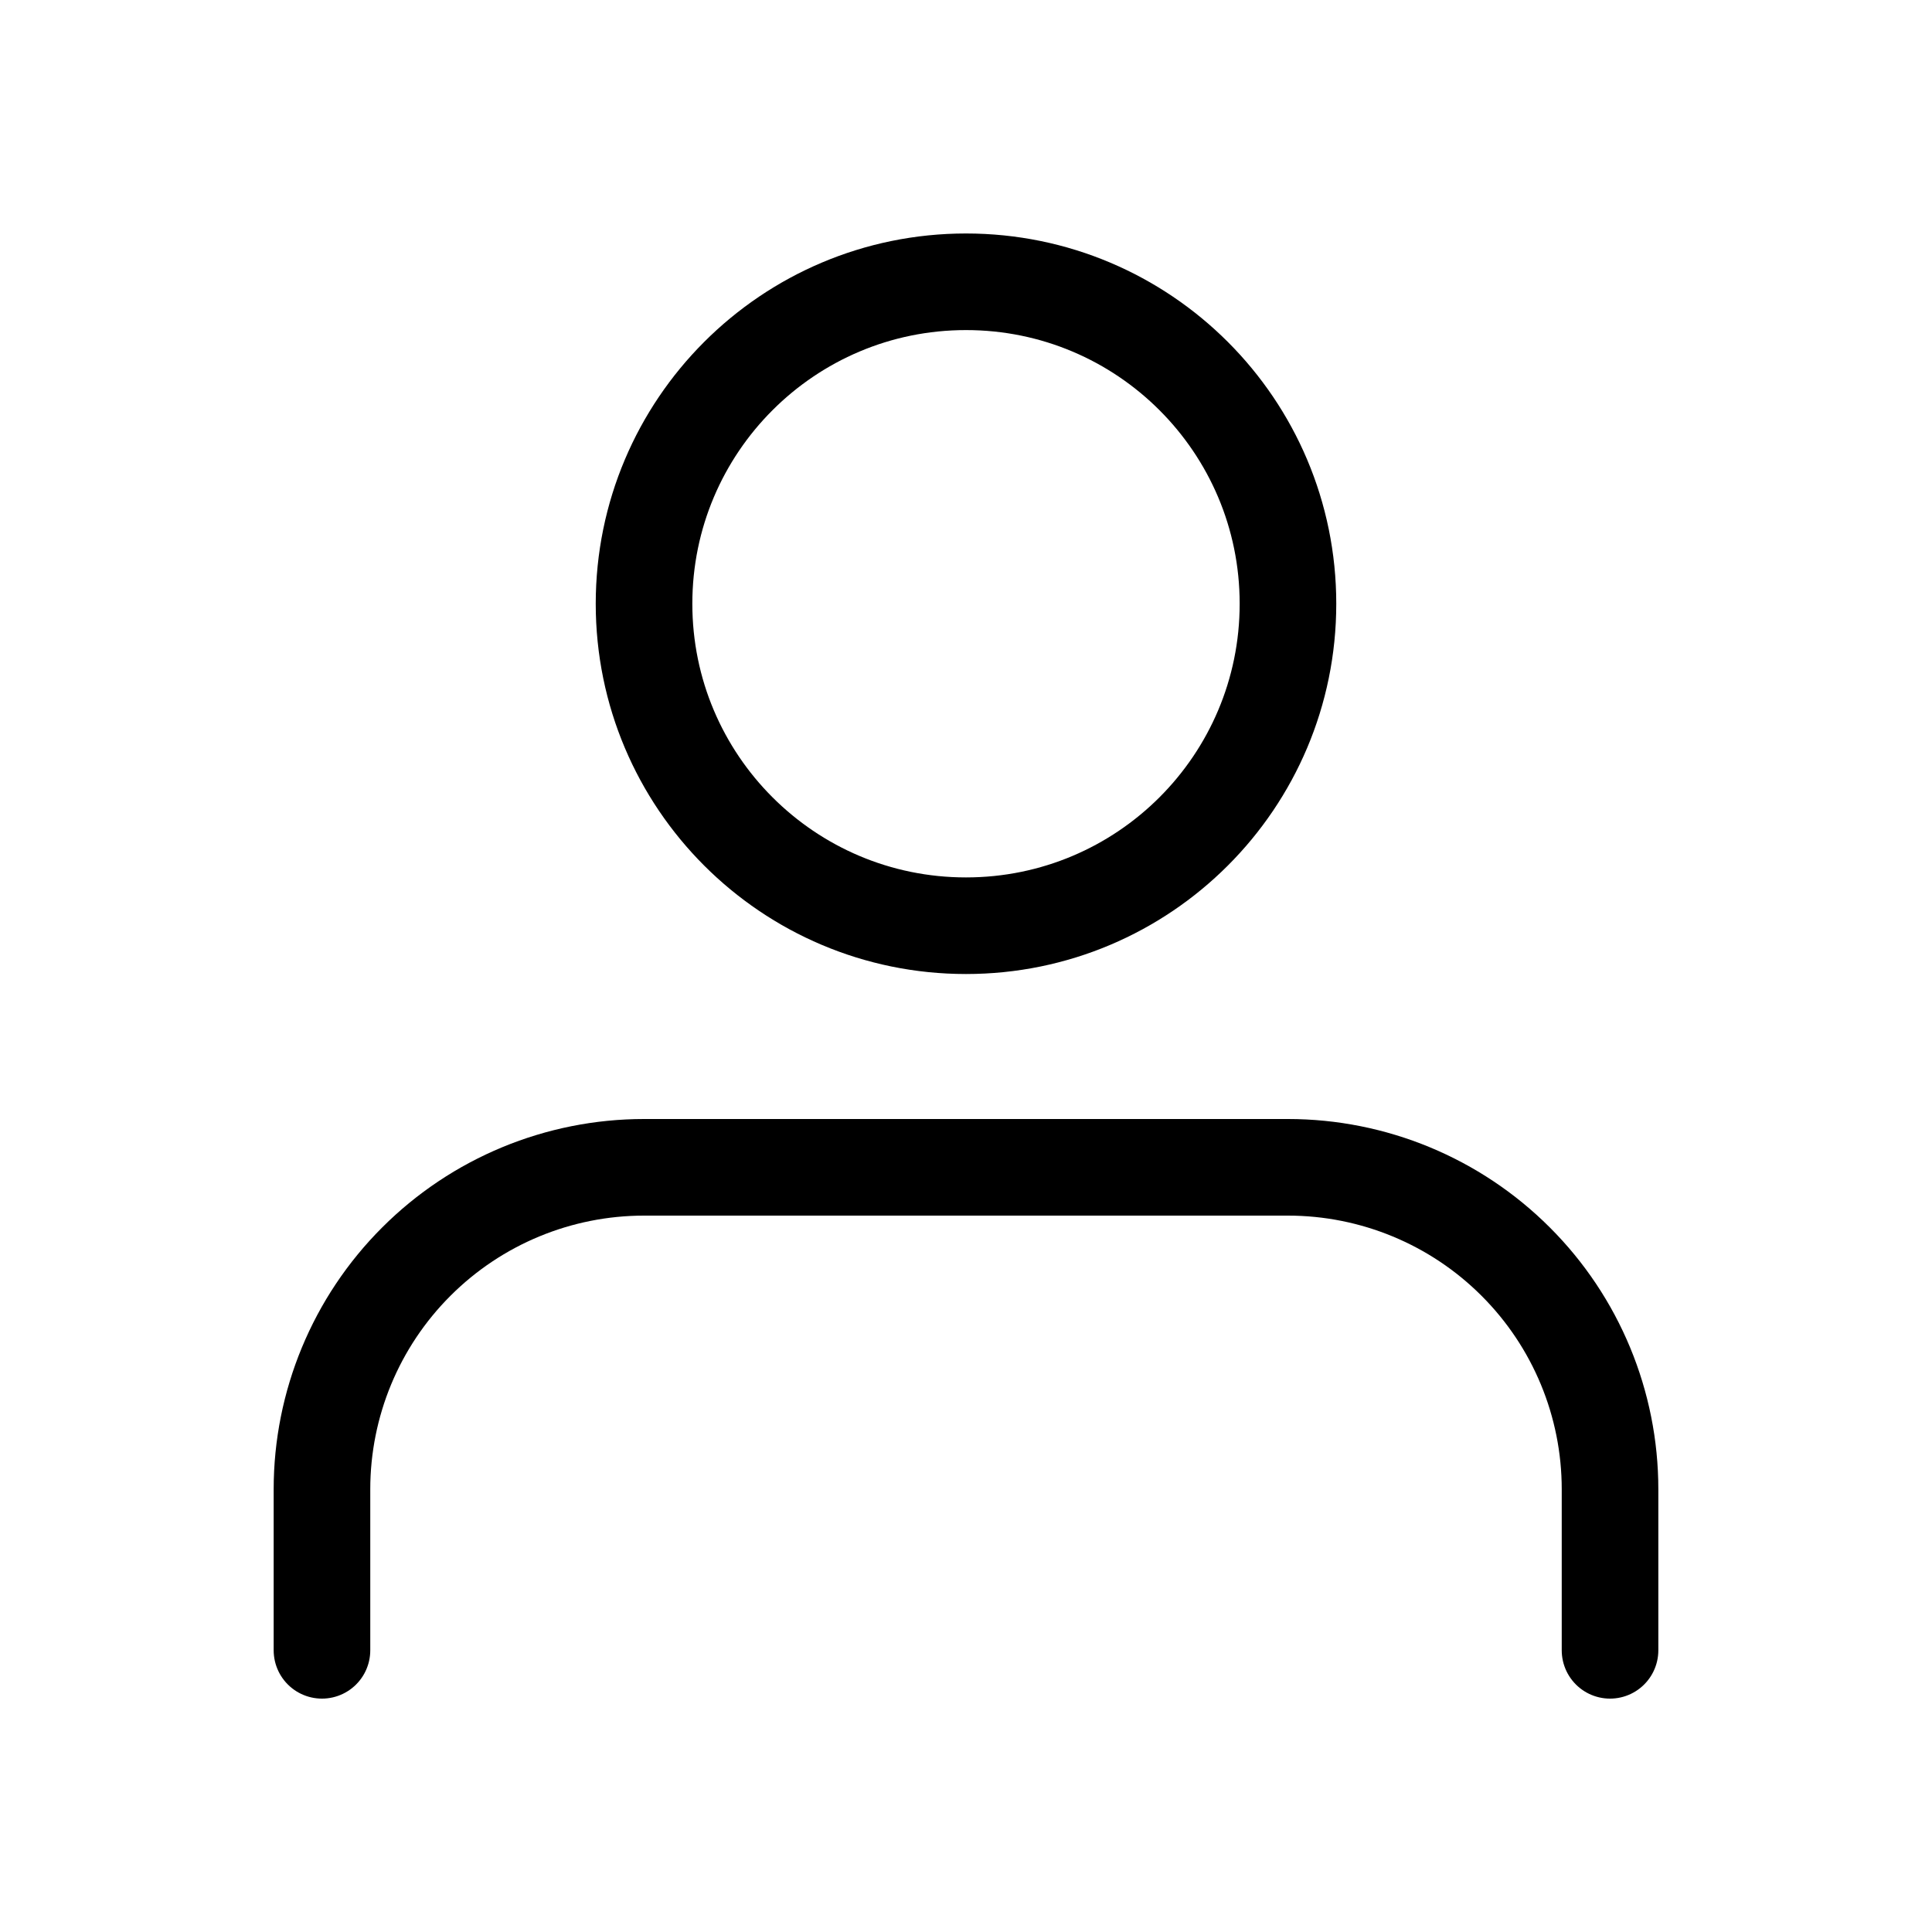 <svg width="20" height="20" viewBox="0 0 20 20" fill="none" xmlns="http://www.w3.org/2000/svg">
<path d="M16.667 17.084V15.417C16.667 14.533 16.316 13.685 15.69 13.06C15.065 12.435 14.217 12.084 13.333 12.084H6.667C5.783 12.084 4.935 12.435 4.31 13.06C3.684 13.685 3.333 14.533 3.333 15.417V17.084" stroke="black" stroke-linecap="round" stroke-linejoin="round"/>
<path d="M10 9.583C11.841 9.583 13.333 8.091 13.333 6.25C13.333 4.409 11.841 2.917 10 2.917C8.159 2.917 6.667 4.409 6.667 6.25C6.667 8.091 8.159 9.583 10 9.583Z" stroke="black" stroke-linecap="round" stroke-linejoin="round"/>
</svg>
